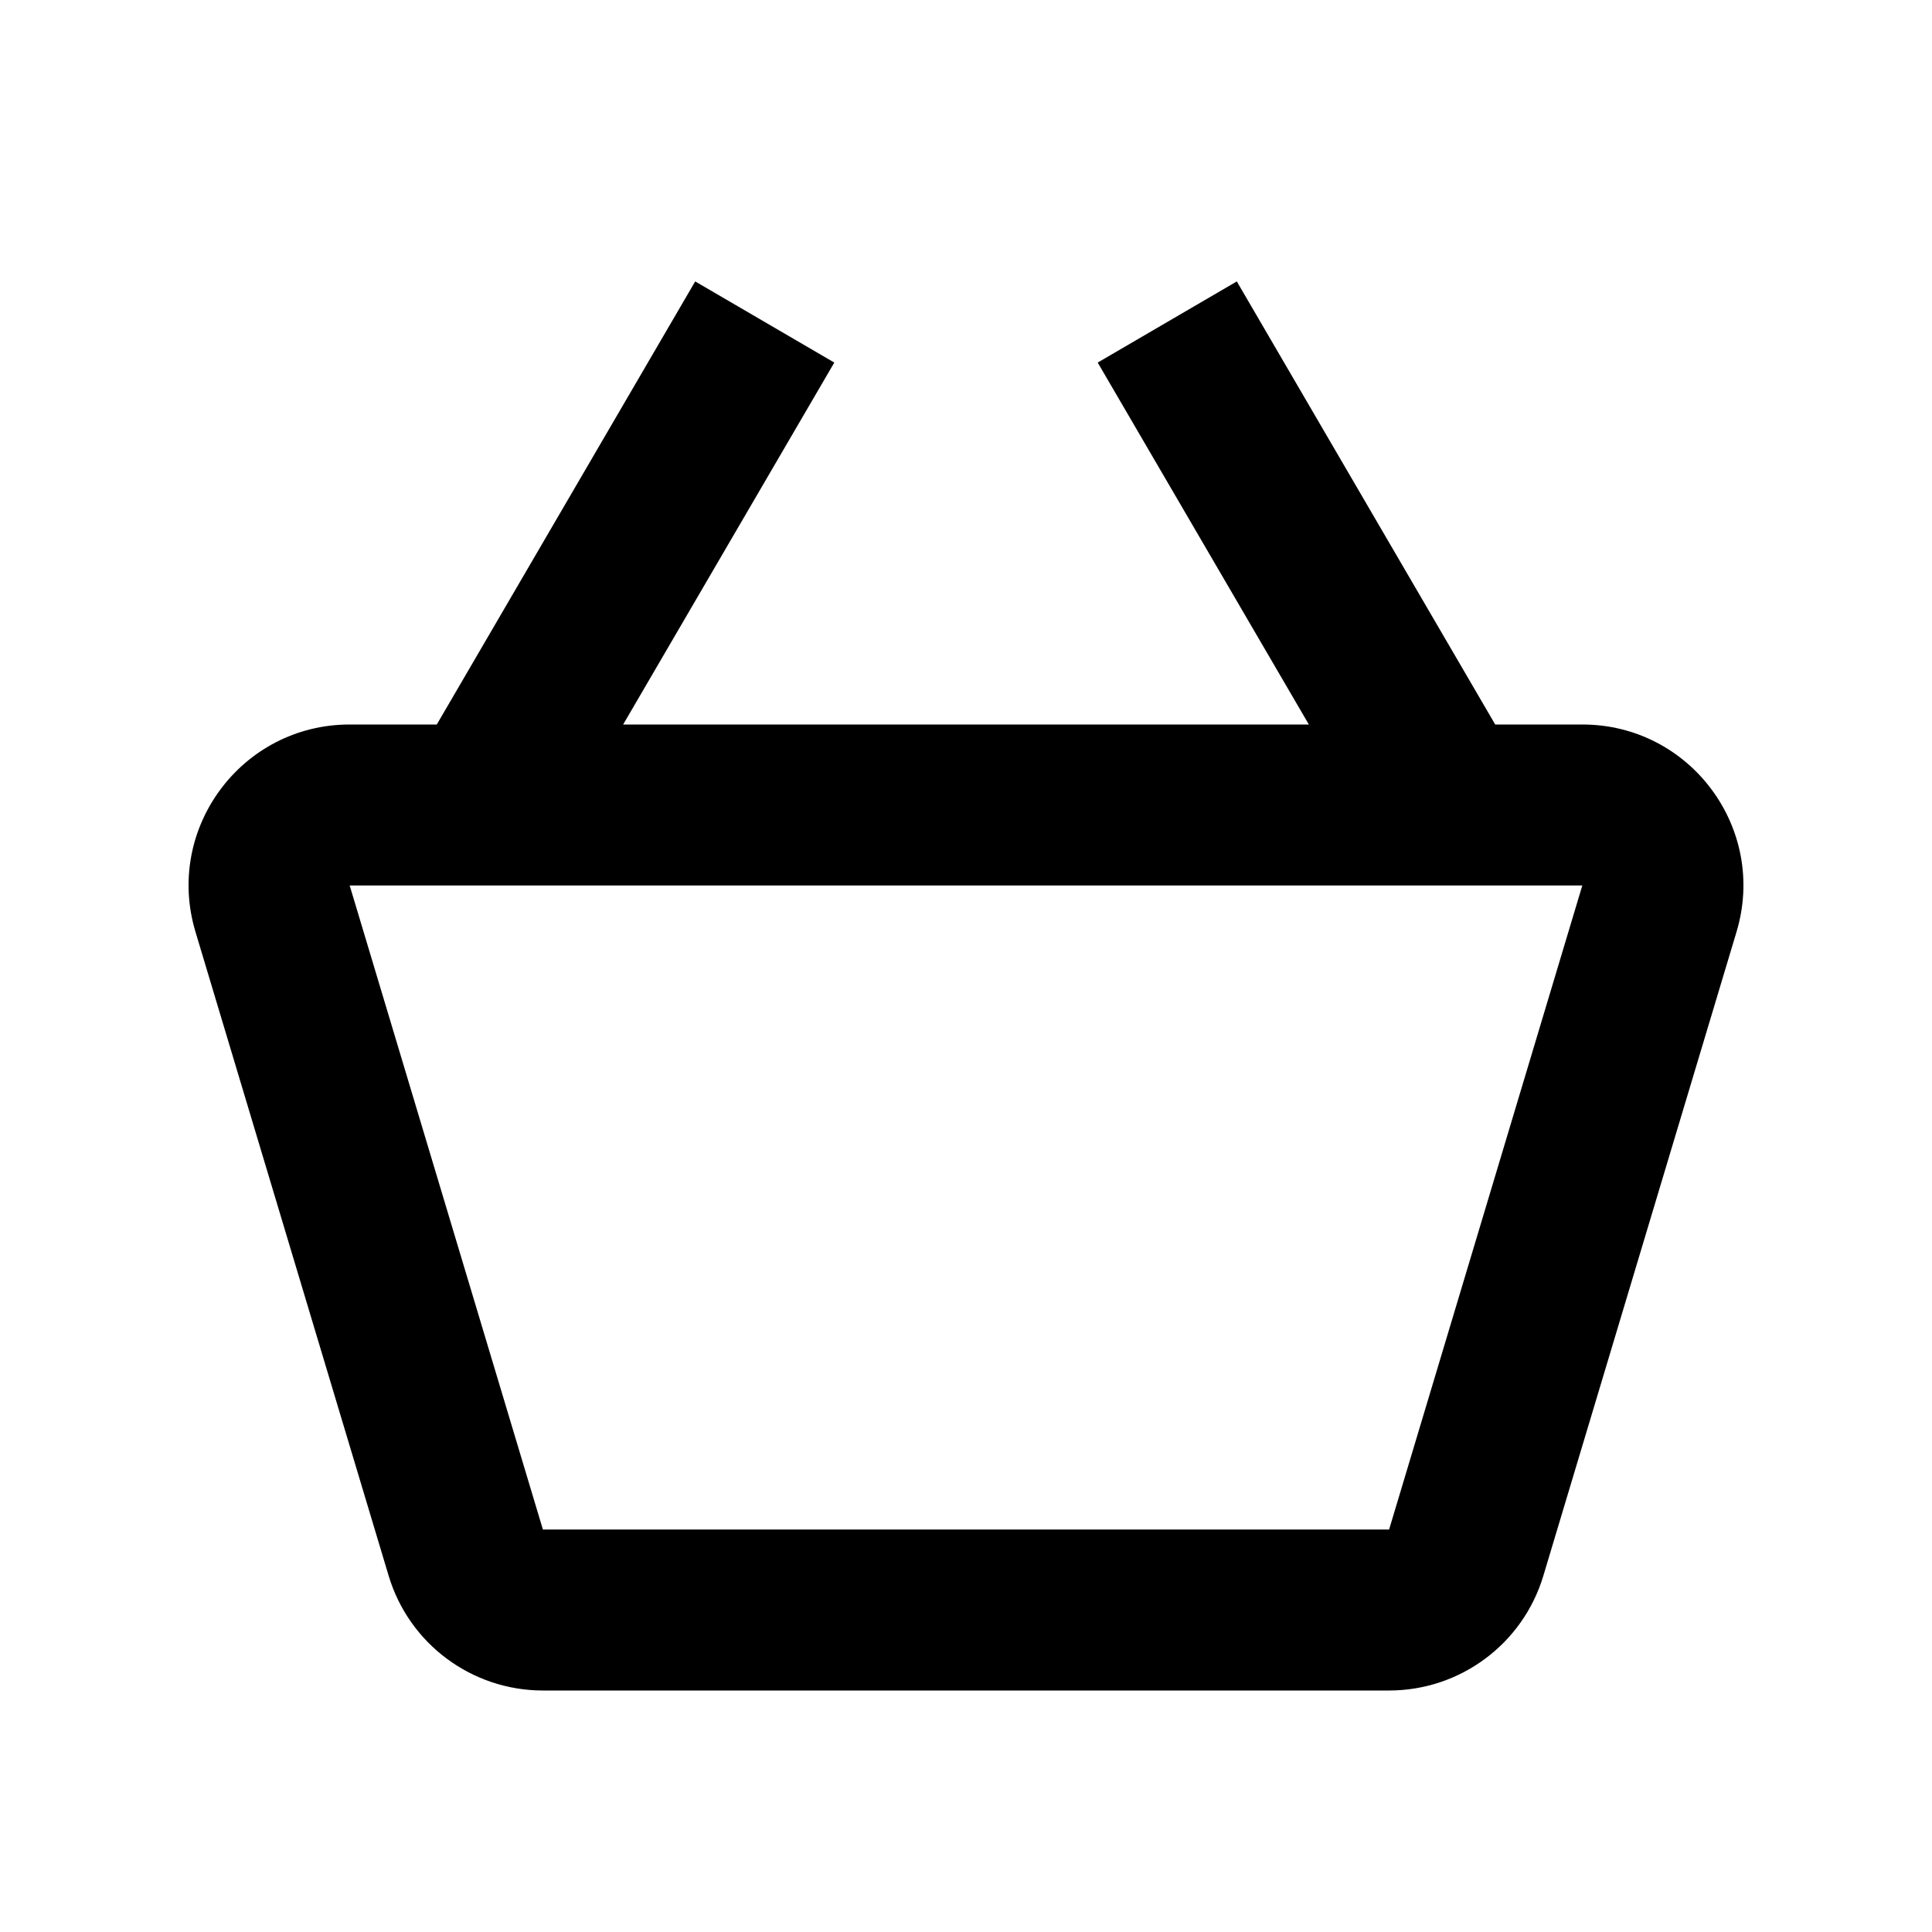 <svg width="24" height="24" viewBox="0 0 24 24" fill="black" xmlns="http://www.w3.org/2000/svg" class="Icon_base_hxOG7qzk css-bsy80g ewy06ol0" size="20" mr=",,1"><path fill-rule="evenodd" clip-rule="evenodd" d="M13.636 4.504L15.364 3.496L18.574 9H19.656C20.996 9 21.957 10.291 21.572 11.575L19.172 19.575C18.918 20.421 18.139 21 17.256 21H6.744C5.861 21 5.082 20.421 4.828 19.575L2.428 11.575C2.043 10.291 3.004 9 4.344 9H5.426L8.636 3.496L10.364 4.504L7.741 9H16.259L13.636 4.504ZM4.344 11L6.744 19H17.256L19.656 11H4.344Z"></path></svg>